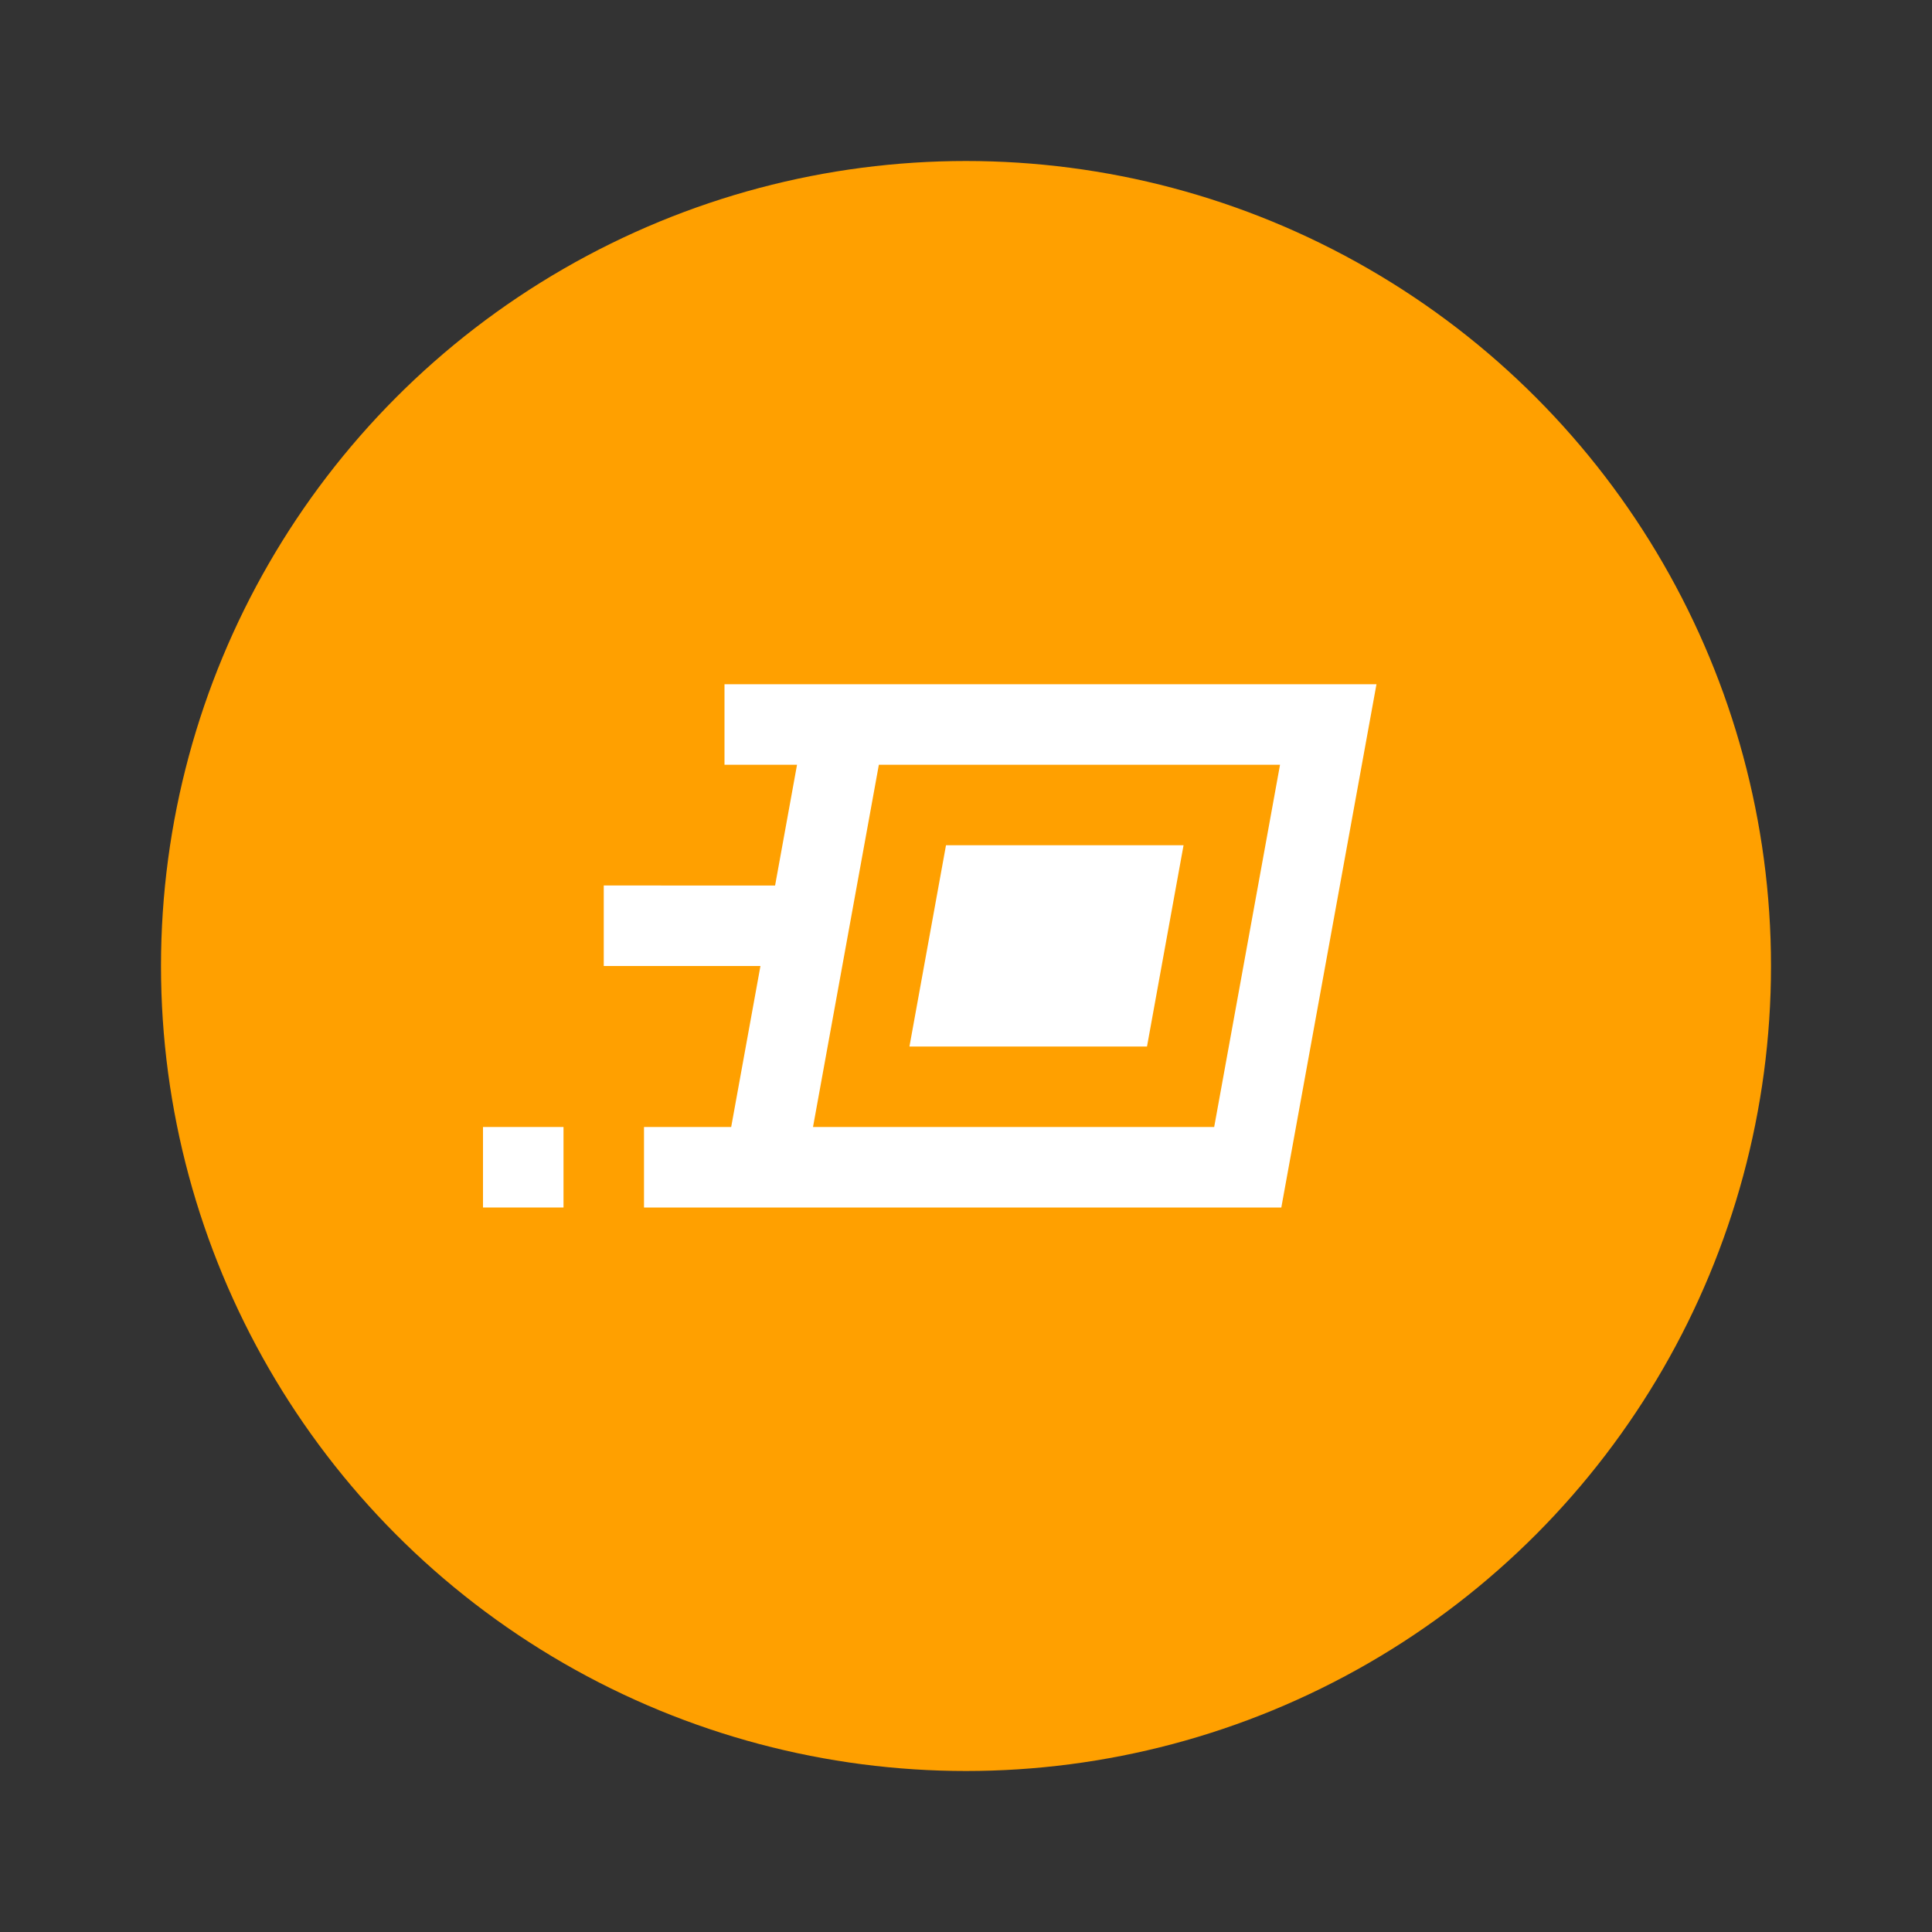 <svg xmlns="http://www.w3.org/2000/svg"  viewBox="0 0 48 48" width="1600px" height="1600px"><rect x="0" y="0" width="48" height="48" fill="#333333" stroke="none"/><circle cx="24" cy="24" r="20" fill="#ffa000"/><polygon fill="#fff" points="22.595,26 23.503,21 29.405,21 28.497,26"/><path fill="#fff" d="M22,17h-1.834H18v2h1.802l-0.545,3H15v2h3.893l-0.727,4H16v2h1.802H20h11.834l2.364-13H22z M30.166,28h-9.967l1.636-9H22h9.802L30.166,28z"/><rect width="2" height="2" x="12" y="28" fill="#fff"/></svg>